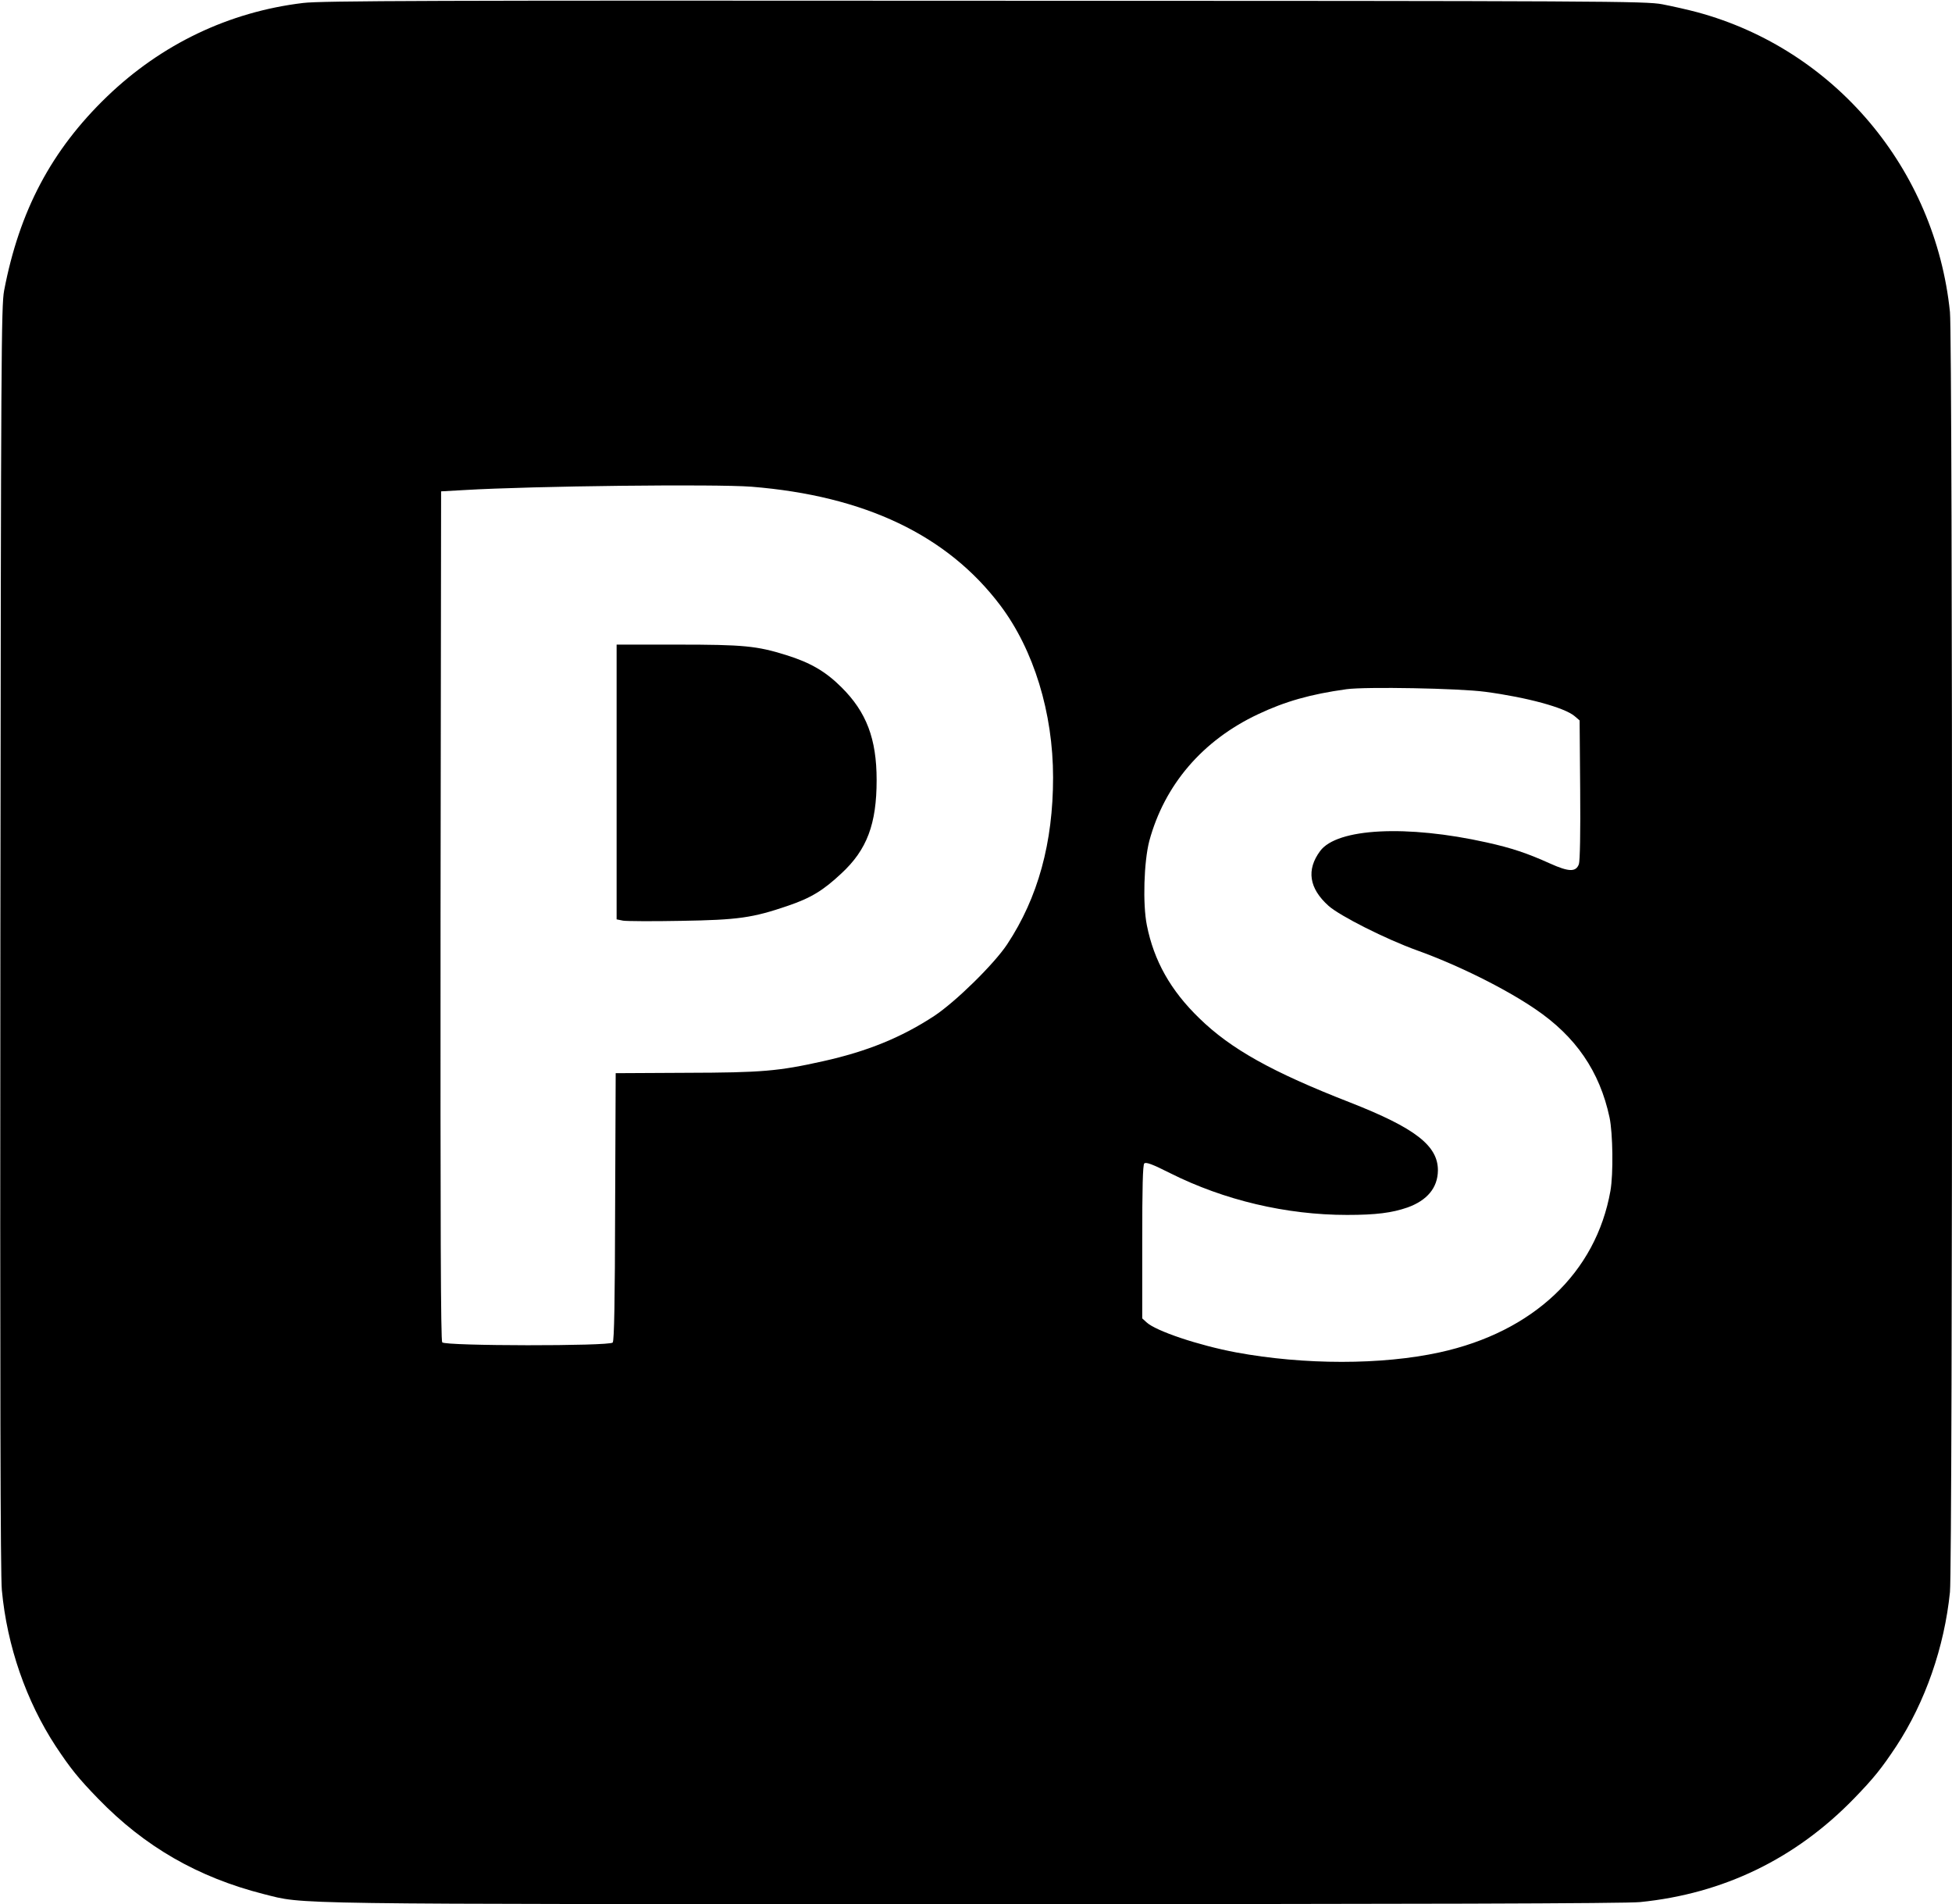 <?xml version="1.0" standalone="no"?>
<!DOCTYPE svg PUBLIC "-//W3C//DTD SVG 20010904//EN"
 "http://www.w3.org/TR/2001/REC-SVG-20010904/DTD/svg10.dtd">
<svg version="1.0" xmlns="http://www.w3.org/2000/svg"
 width="1051pt" height="1025pt" viewBox="0 0 1051 1025"
 preserveAspectRatio="xMidYMid meet">

<g transform="translate(0,1025) scale(0.1,-0.1)"
fill="#000000" stroke="none">
<path d="M1632 10234 c-400 -48 -763 -222 -1056 -504 -299 -288 -472 -615
-554 -1045 -15 -83 -17 -336 -20 -3485 -2 -2393 0 -3429 8 -3510 28 -301 131
-597 290 -840 79 -119 121 -172 229 -283 250 -258 537 -423 891 -513 225 -56
50 -54 3831 -54 2362 0 3510 3 3580 11 448 45 836 233 1150 556 108 111 150
164 229 283 156 238 259 534 289 830 15 142 15 6748 0 6890 -79 771 -621 1414
-1360 1614 -52 14 -137 33 -189 43 -90 17 -300 18 -3650 19 -2964 2 -3574 0
-3668 -12z m2414 -2604 c610 -49 1055 -261 1340 -639 180 -239 284 -578 284
-926 0 -351 -81 -647 -247 -898 -70 -106 -278 -310 -393 -386 -177 -116 -361
-191 -600 -244 -238 -53 -326 -61 -735 -62 l-380 -2 -3 -718 c-1 -510 -5 -722
-13 -732 -17 -20 -901 -19 -918 1 -8 10 -10 617 -9 2297 l3 2284 125 7 c369
22 1350 33 1546 18z m3951 -1104 c225 -30 427 -85 481 -131 l27 -23 3 -374 c2
-228 -1 -384 -7 -400 -16 -43 -54 -42 -156 4 -122 55 -205 83 -340 113 -430
96 -806 77 -897 -46 -75 -101 -60 -201 45 -295 60 -54 310 -180 477 -240 217
-78 470 -203 635 -315 219 -148 348 -336 401 -584 18 -85 21 -304 5 -395 -78
-441 -416 -760 -920 -870 -311 -68 -729 -68 -1096 0 -202 38 -432 115 -482
162 l-23 21 0 412 c0 294 3 414 11 422 9 9 44 -4 139 -52 291 -146 626 -225
953 -225 155 0 241 11 325 40 106 38 163 106 164 199 1 134 -123 229 -472 366
-421 164 -643 288 -813 454 -154 149 -244 309 -282 500 -23 114 -16 342 13
454 82 302 286 541 585 682 146 69 282 108 477 135 103 14 606 5 747 -14z"/>
<path d="M3320 6040 l0 -739 35 -7 c19 -3 160 -4 313 -1 306 5 384 16 574 81
124 42 191 83 289 175 137 127 189 265 189 502 0 222 -55 366 -189 499 -85 85
-167 133 -299 174 -157 49 -228 56 -583 56 l-329 0 0 -740z"/>
</g>
</svg>
